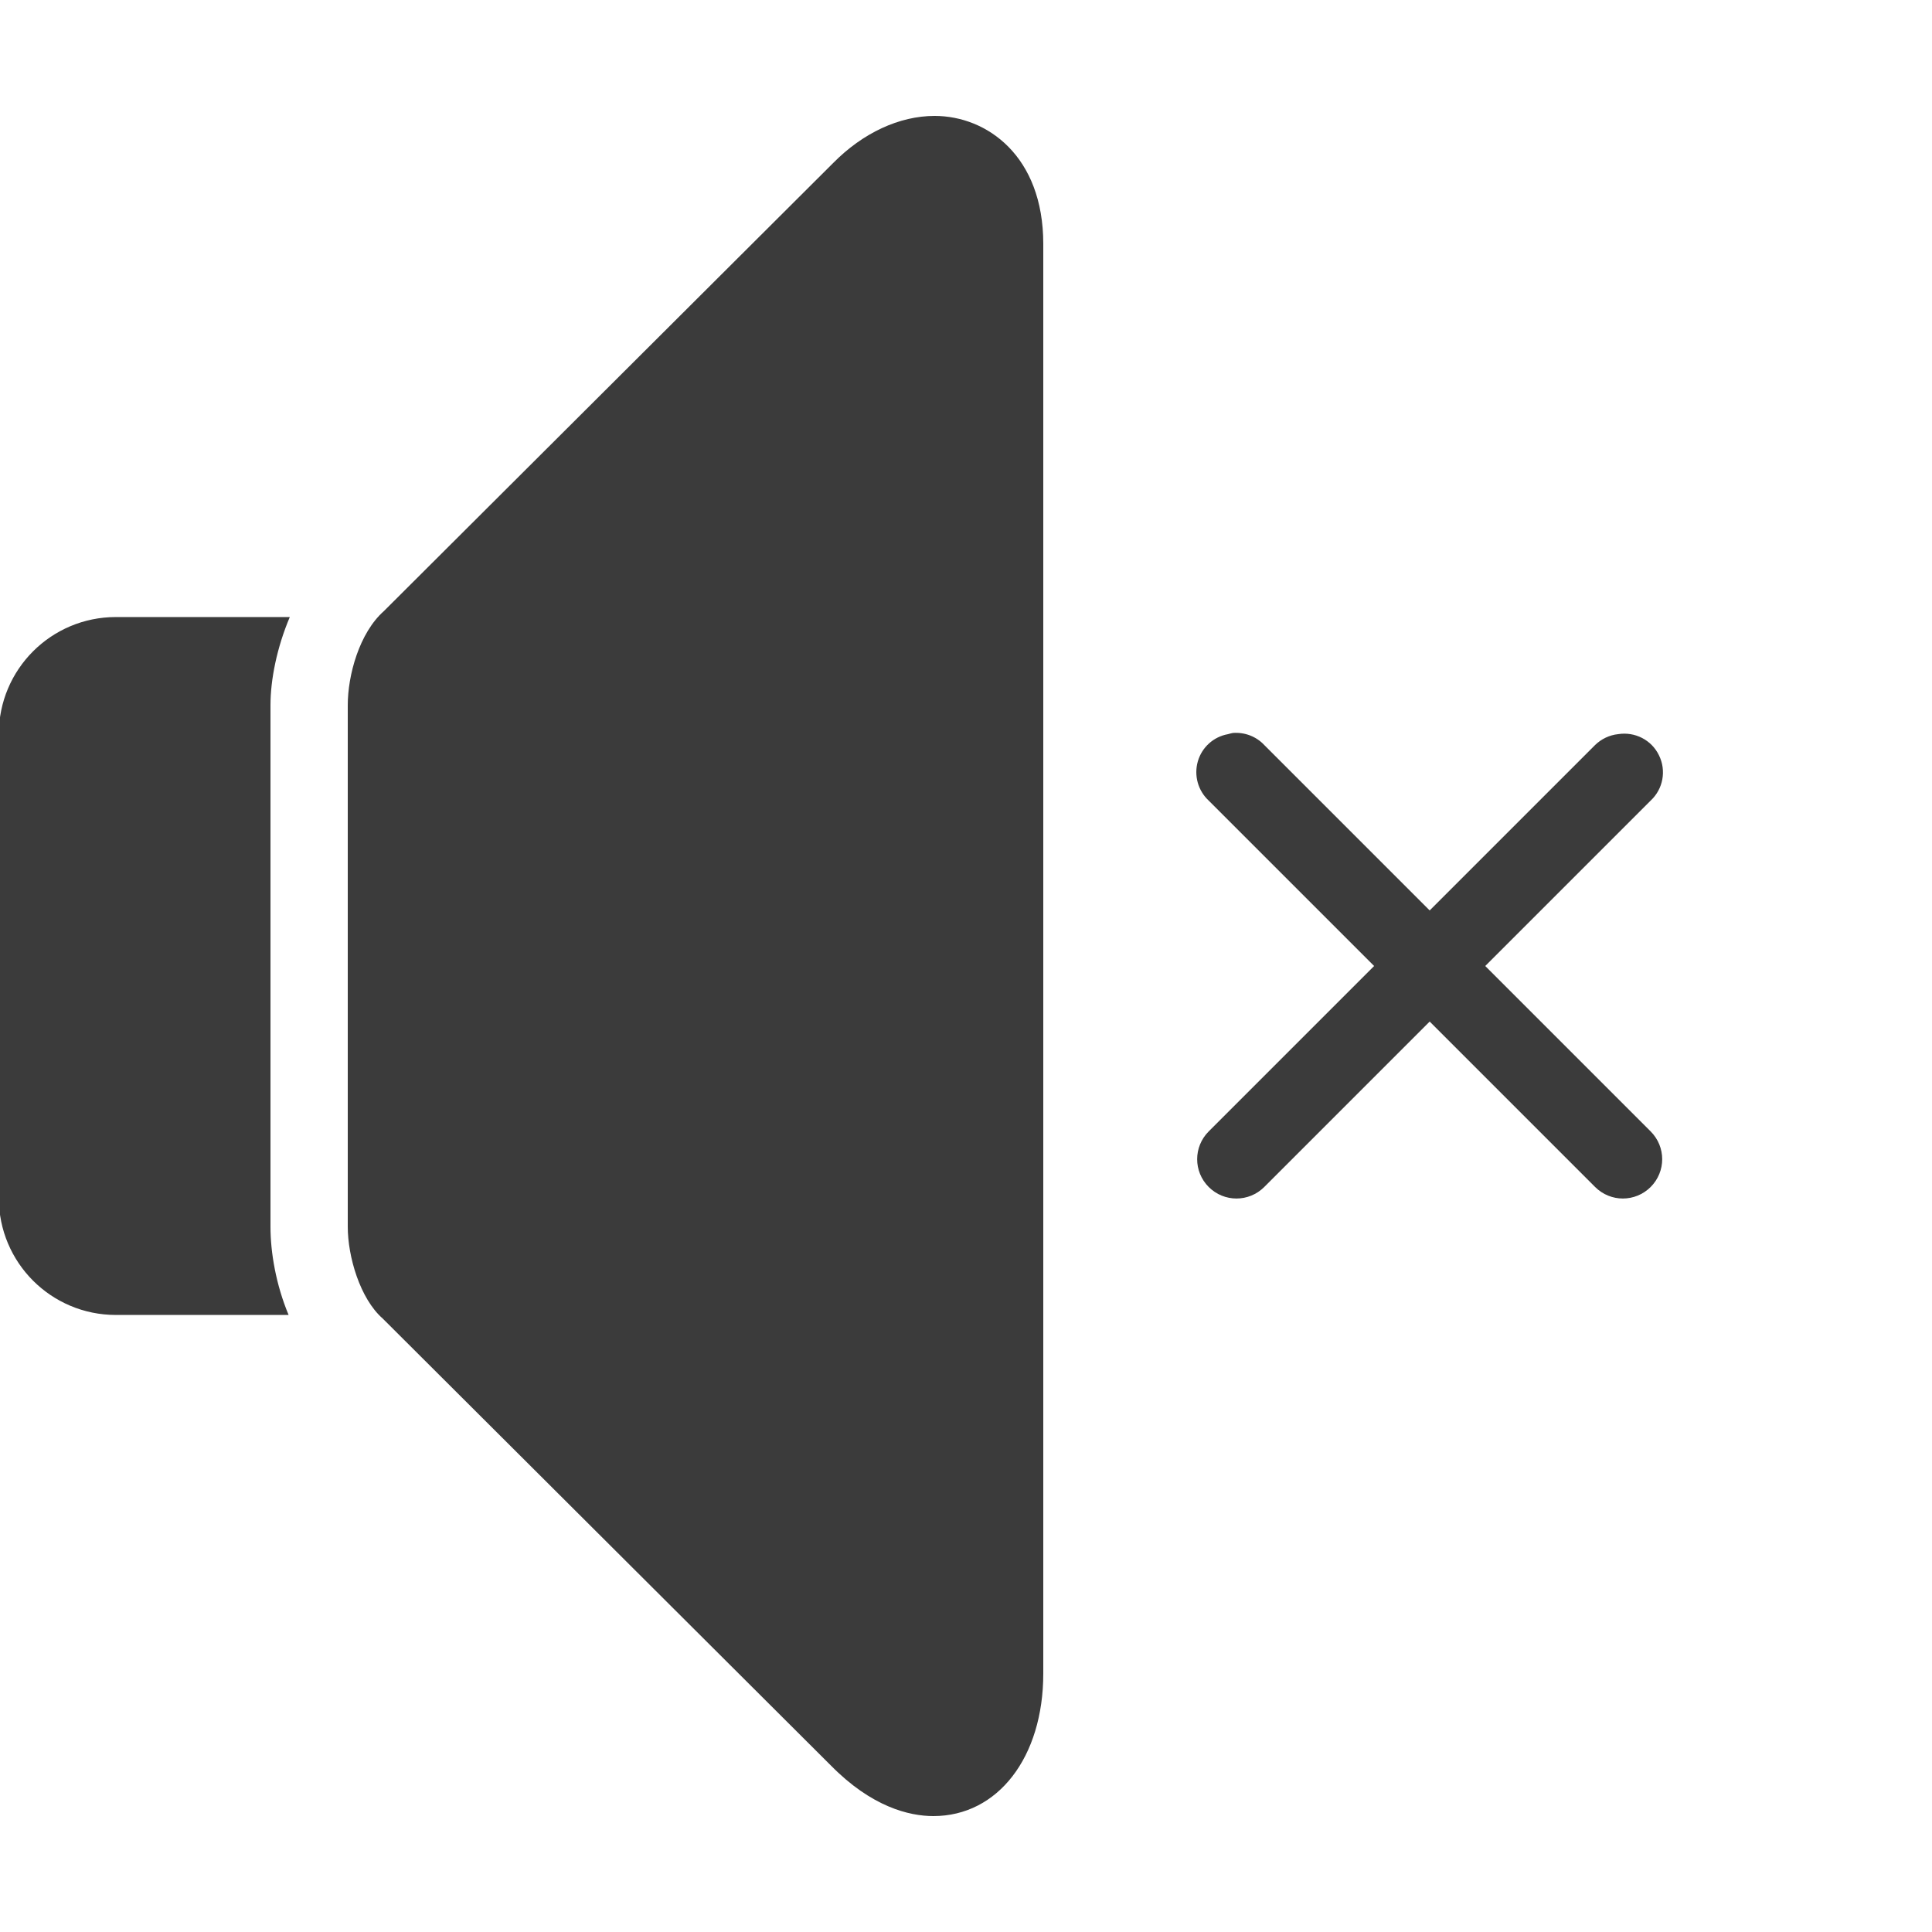 ﻿<?xml version="1.0" encoding="utf-8"?>
<svg xmlns="http://www.w3.org/2000/svg" viewBox="0 0 50 50" width="500" height="500">
  <path d="M24.188 3C23.277 3 22.332 3.438 21.562 4.219L9.938 15.812C9.297 16.379 9 17.477 9 18.25L9 31.75C9 32.516 9.316 33.609 9.906 34.125L21.5 45.688C22.555 46.762 23.527 47 24.156 47C25.824 47 27 45.477 27 43.312L27 6.312C27 4.035 25.539 3 24.188 3 Z M 3 15.969C1.324 15.969 -0.031 17.324 -0.031 19L-0.031 31C-0.031 32.676 1.324 34.031 3 34.031L7.469 34.031C7.141 33.246 7 32.41 7 31.75L7 18.25C7 17.594 7.164 16.762 7.5 15.969 Z M 31.906 18.969C31.863 18.977 31.82 18.988 31.781 19C31.406 19.066 31.105 19.34 31 19.703C30.895 20.07 31.004 20.461 31.281 20.719L35.562 25L31.281 29.281C30.883 29.68 30.883 30.32 31.281 30.719C31.68 31.117 32.32 31.117 32.719 30.719L37 26.438L41.281 30.719C41.68 31.117 42.32 31.117 42.719 30.719C43.117 30.32 43.117 29.68 42.719 29.281L38.438 25L42.719 20.719C43.043 20.418 43.129 19.941 42.934 19.547C42.742 19.148 42.309 18.93 41.875 19C41.652 19.023 41.441 19.125 41.281 19.281L37 23.562L32.719 19.281C32.512 19.059 32.211 18.945 31.906 18.969Z" fill="#3B3B3B" />
</svg>